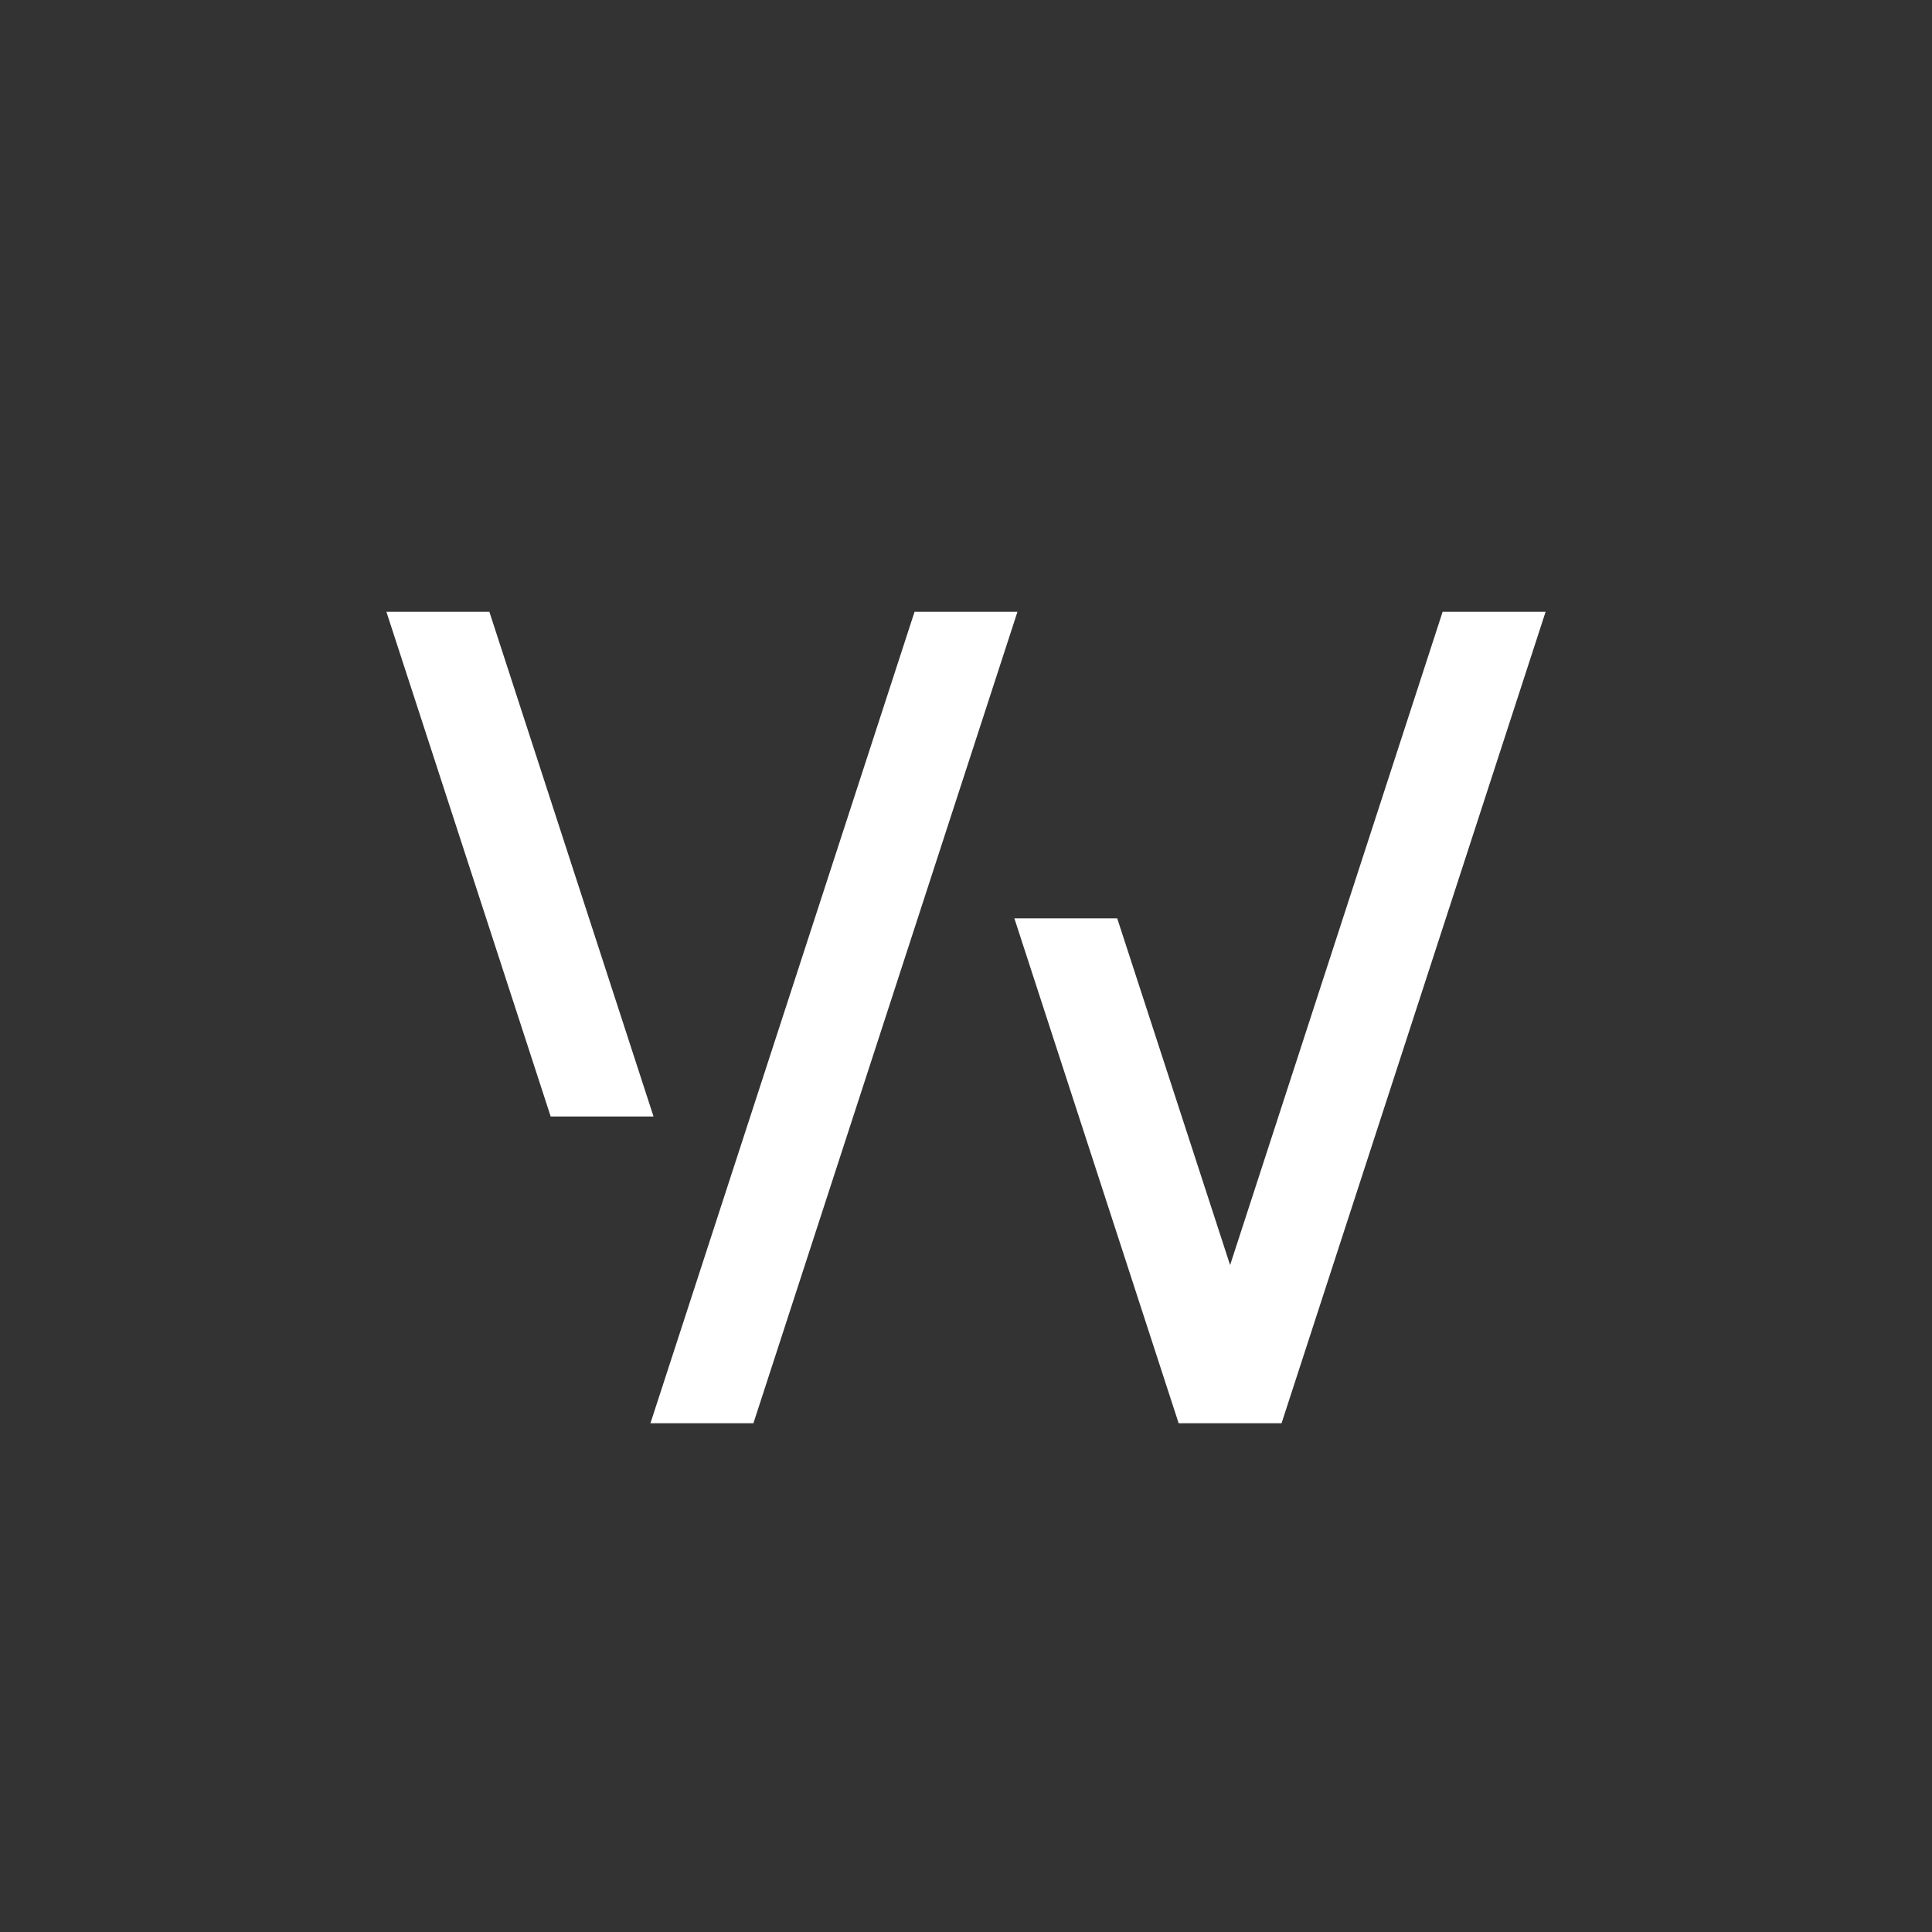 <svg width="30" height="30" viewBox="0 0 30 30" fill="none" xmlns="http://www.w3.org/2000/svg">

<rect x="0" y="0" width="30" height="30" fill="#333333" stroke="none"/>

<path d="M6 9.5L8.551 17.337H10.148L7.599 9.5H6Z" fill="white"/>
<path d="M22.401 9.5L19.101 19.644L17.348 14.26H15.751L18.302 22.1H19.9L24 9.5H22.401Z" fill="white"/>
<path d="M10.1 22.1L14.201 9.5H15.799L11.699 22.1H10.1Z" fill="white"/>
</svg>